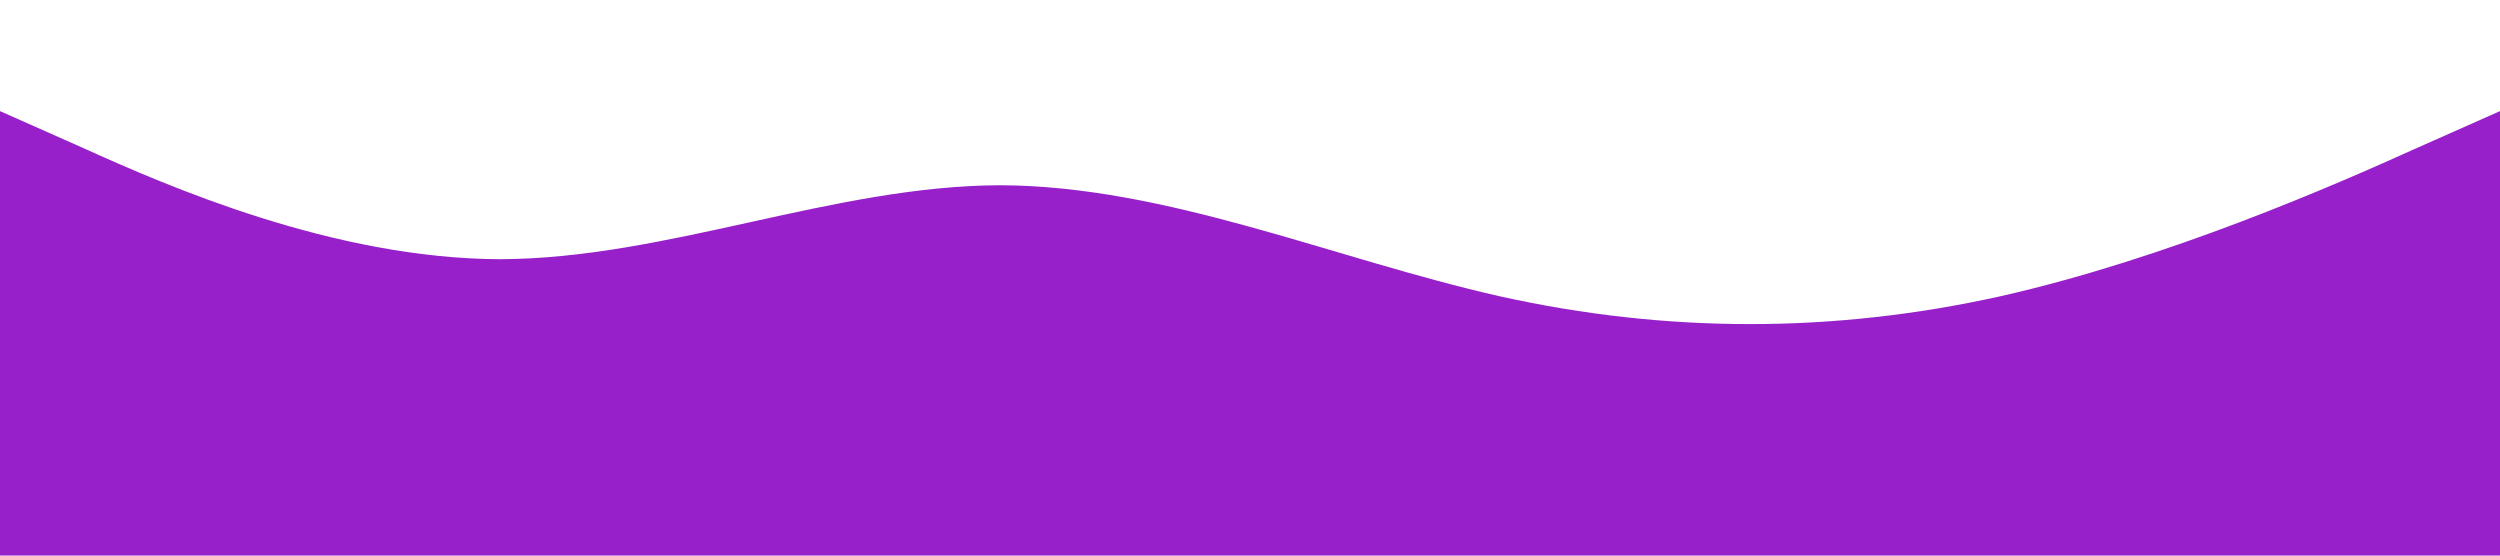 <?xml version="1.0" standalone="no"?><svg xmlns="http://www.w3.org/2000/svg" viewBox="0 0 1440 320"><path fill="#9820CA" fill-opacity="1" d="M0,64L48,85.3C96,107,192,149,288,149.3C384,149,480,107,576,106.7C672,107,768,149,864,170.7C960,192,1056,192,1152,170.7C1248,149,1344,107,1392,85.3L1440,64L1440,320L1392,320C1344,320,1248,320,1152,320C1056,320,960,320,864,320C768,320,672,320,576,320C480,320,384,320,288,320C192,320,96,320,48,320L0,320Z"></path></svg>